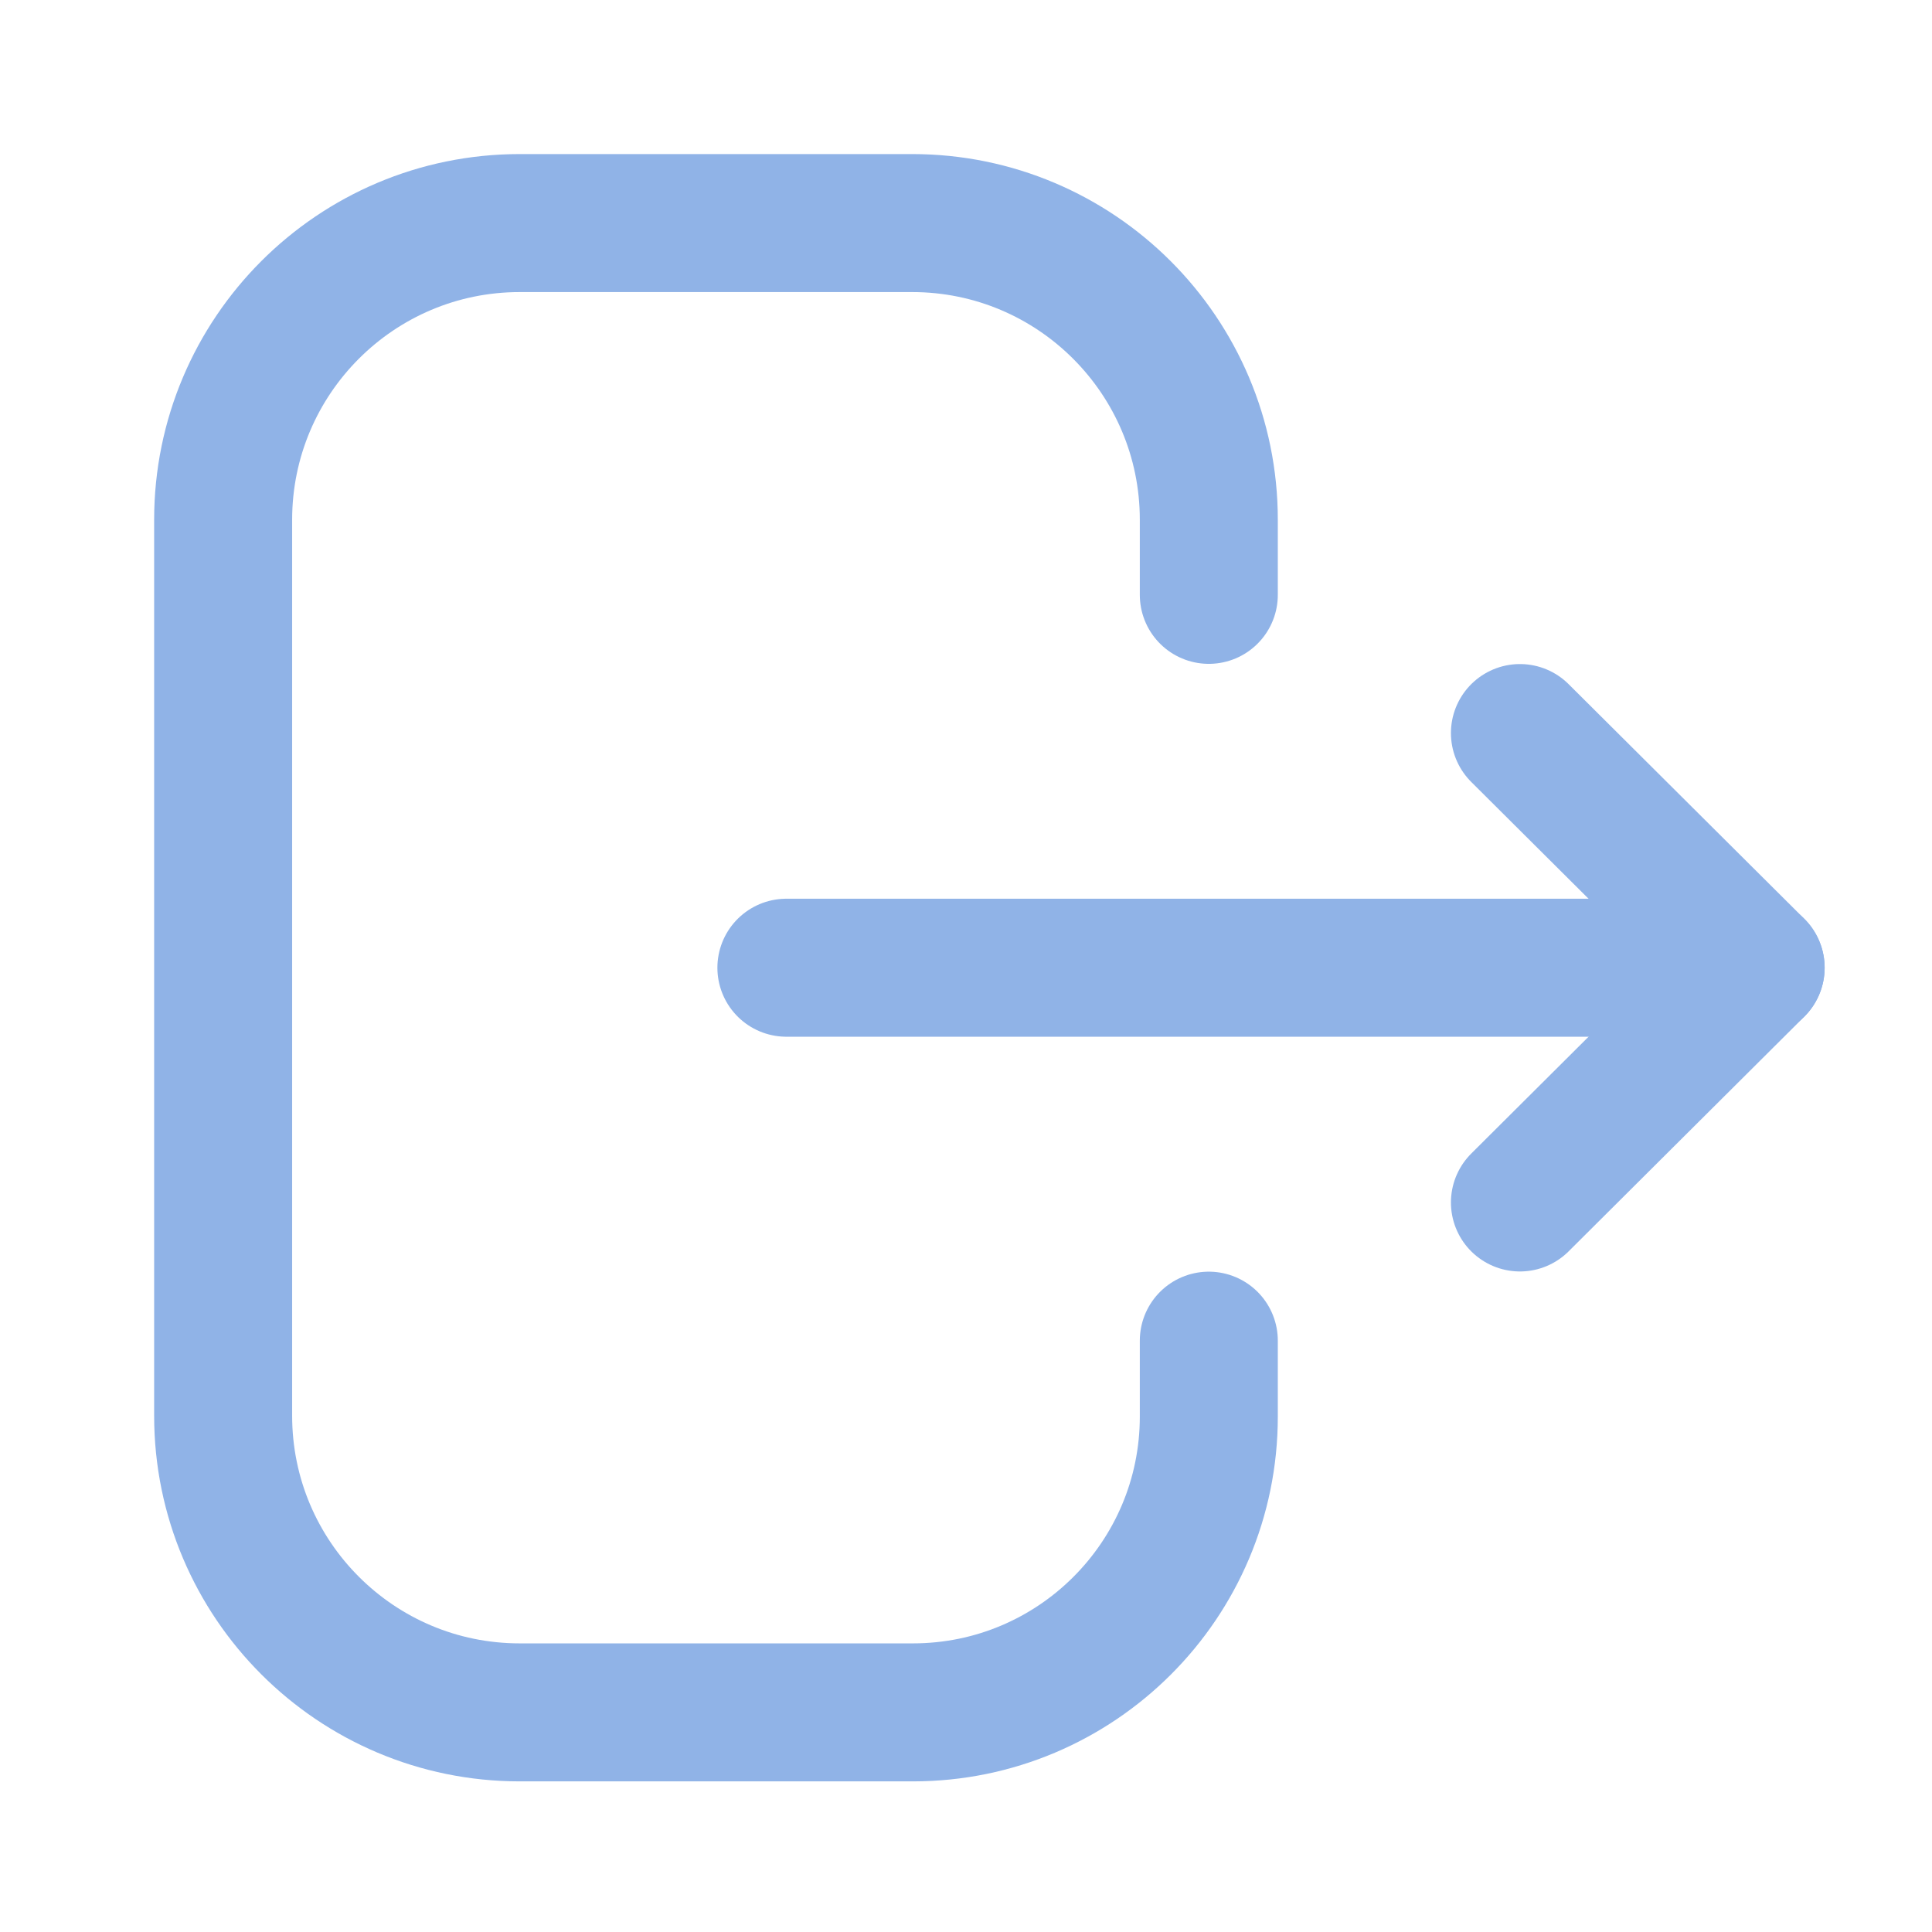 <svg width="28" height="28" viewBox="0 0 28 28" fill="none" xmlns="http://www.w3.org/2000/svg">
<path d="M17.519 8.621V7.533C17.519 5.158 15.594 3.233 13.22 3.233H7.532C5.159 3.233 3.234 5.158 3.234 7.533V20.518C3.234 22.892 5.159 24.817 7.532 24.817H13.231C15.598 24.817 17.519 22.898 17.519 20.53V19.43" stroke="#90B3E7" stroke-width="2" stroke-linecap="round" stroke-linejoin="round"/>
<path d="M25.444 14.025H11.397" stroke="#90B3E7" stroke-width="2" stroke-linecap="round" stroke-linejoin="round"/>
<path d="M22.028 10.624L25.444 14.025L22.028 17.427" stroke="#90B3E7" stroke-width="2" stroke-linecap="round" stroke-linejoin="round"/>
</svg>

